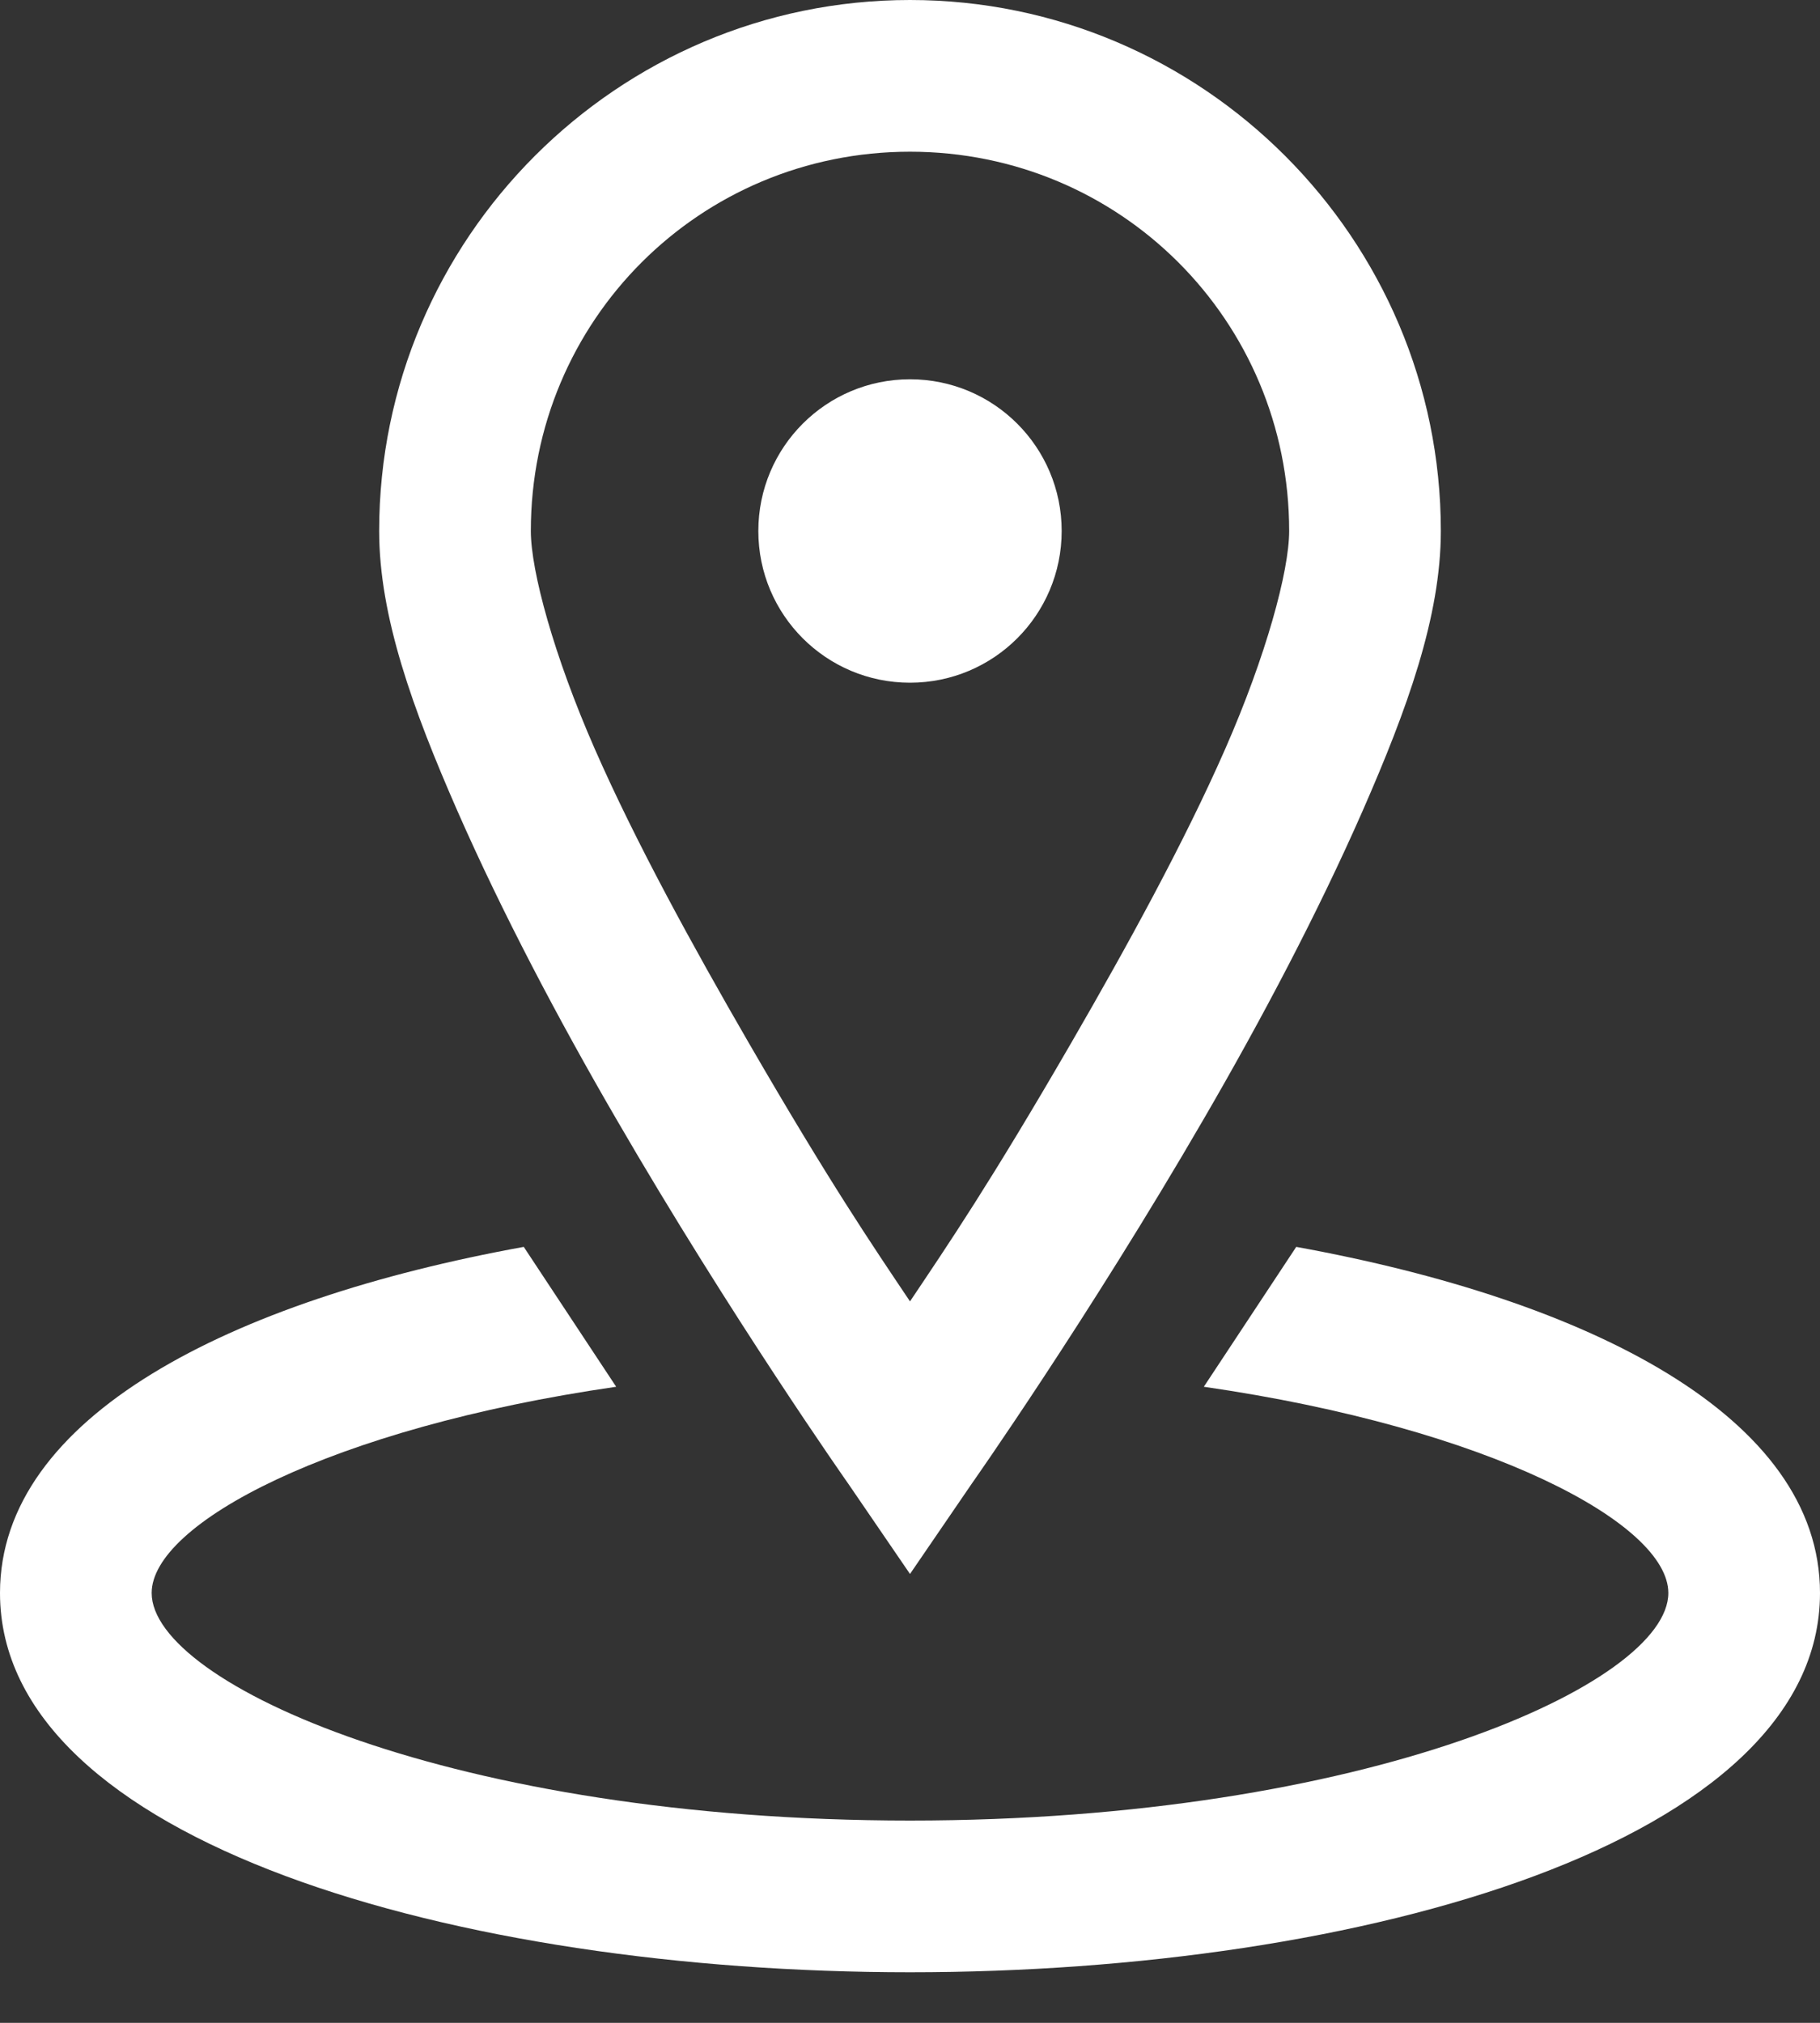 <?xml version="1.0" encoding="UTF-8"?>
<svg width="18px" height="20px" viewBox="0 0 18 20" version="1.1" xmlns="http://www.w3.org/2000/svg" xmlns:xlink="http://www.w3.org/1999/xlink">
    <rect x="0" y="0" width="18" height="20" fill="#333333" stroke="none"/>
    <!-- Generator: Sketch 50.2 (55047) - http://www.bohemiancoding.com/sketch -->
    <title>icons8-geo_fence</title>
    <desc>Created with Sketch.</desc>
    <defs></defs>
    <g id="HS---Exchange" stroke="none" stroke-width="1" fill="none" fill-rule="evenodd">
        <g id="1-copy" transform="translate(-38, -342)" fill="#FFFFFF" fill-rule="nonzero">
            <g id="icons8-geo_fence" transform="translate(38, 342)">
                <path d="M9,0 C6.108,0 3.75,2.358 3.75,5.25 C3.75,6.097 4.084,7.014 4.523,8.016 C4.963,9.018 5.522,10.078 6.094,11.062 C7.236,13.031 8.391,14.672 8.391,14.672 L9,15.562 L9.609,14.672 C9.609,14.672 10.764,13.031 11.906,11.062 C12.478,10.078 13.037,9.018 13.477,8.016 C13.916,7.014 14.25,6.097 14.25,5.25 C14.25,2.358 11.892,0 9,0 Z M9,1.5 C11.08,1.5 12.75,3.17 12.75,5.25 C12.75,5.646 12.521,6.486 12.117,7.406 C11.713,8.326 11.147,9.357 10.594,10.312 C9.791,11.698 9.381,12.299 9,12.867 C8.619,12.299 8.209,11.698 7.406,10.312 C6.853,9.357 6.287,8.326 5.883,7.406 C5.479,6.486 5.25,5.646 5.25,5.25 C5.25,3.17 6.92,1.5 9,1.5 Z M9,3.75 C8.171,3.75 7.5,4.421 7.5,5.25 C7.5,6.079 8.171,6.75 9,6.75 C9.829,6.75 10.5,6.079 10.5,5.25 C10.5,4.421 9.829,3.75 9,3.75 Z M5.18,12.328 C2.276,12.855 0,14.01 0,15.75 C0,18.211 4.526,19.5 9,19.5 C13.474,19.5 18,18.211 18,15.75 C18,14.01 15.724,12.855 12.82,12.328 L11.906,13.711 C14.739,14.121 16.5,15.067 16.5,15.75 C16.5,16.646 13.509,18 9,18 C4.491,18 1.5,16.646 1.5,15.75 C1.5,15.067 3.261,14.121 6.094,13.711 L5.18,12.328 Z" id="Shape"></path>
            </g>
        </g>
    </g>
</svg>